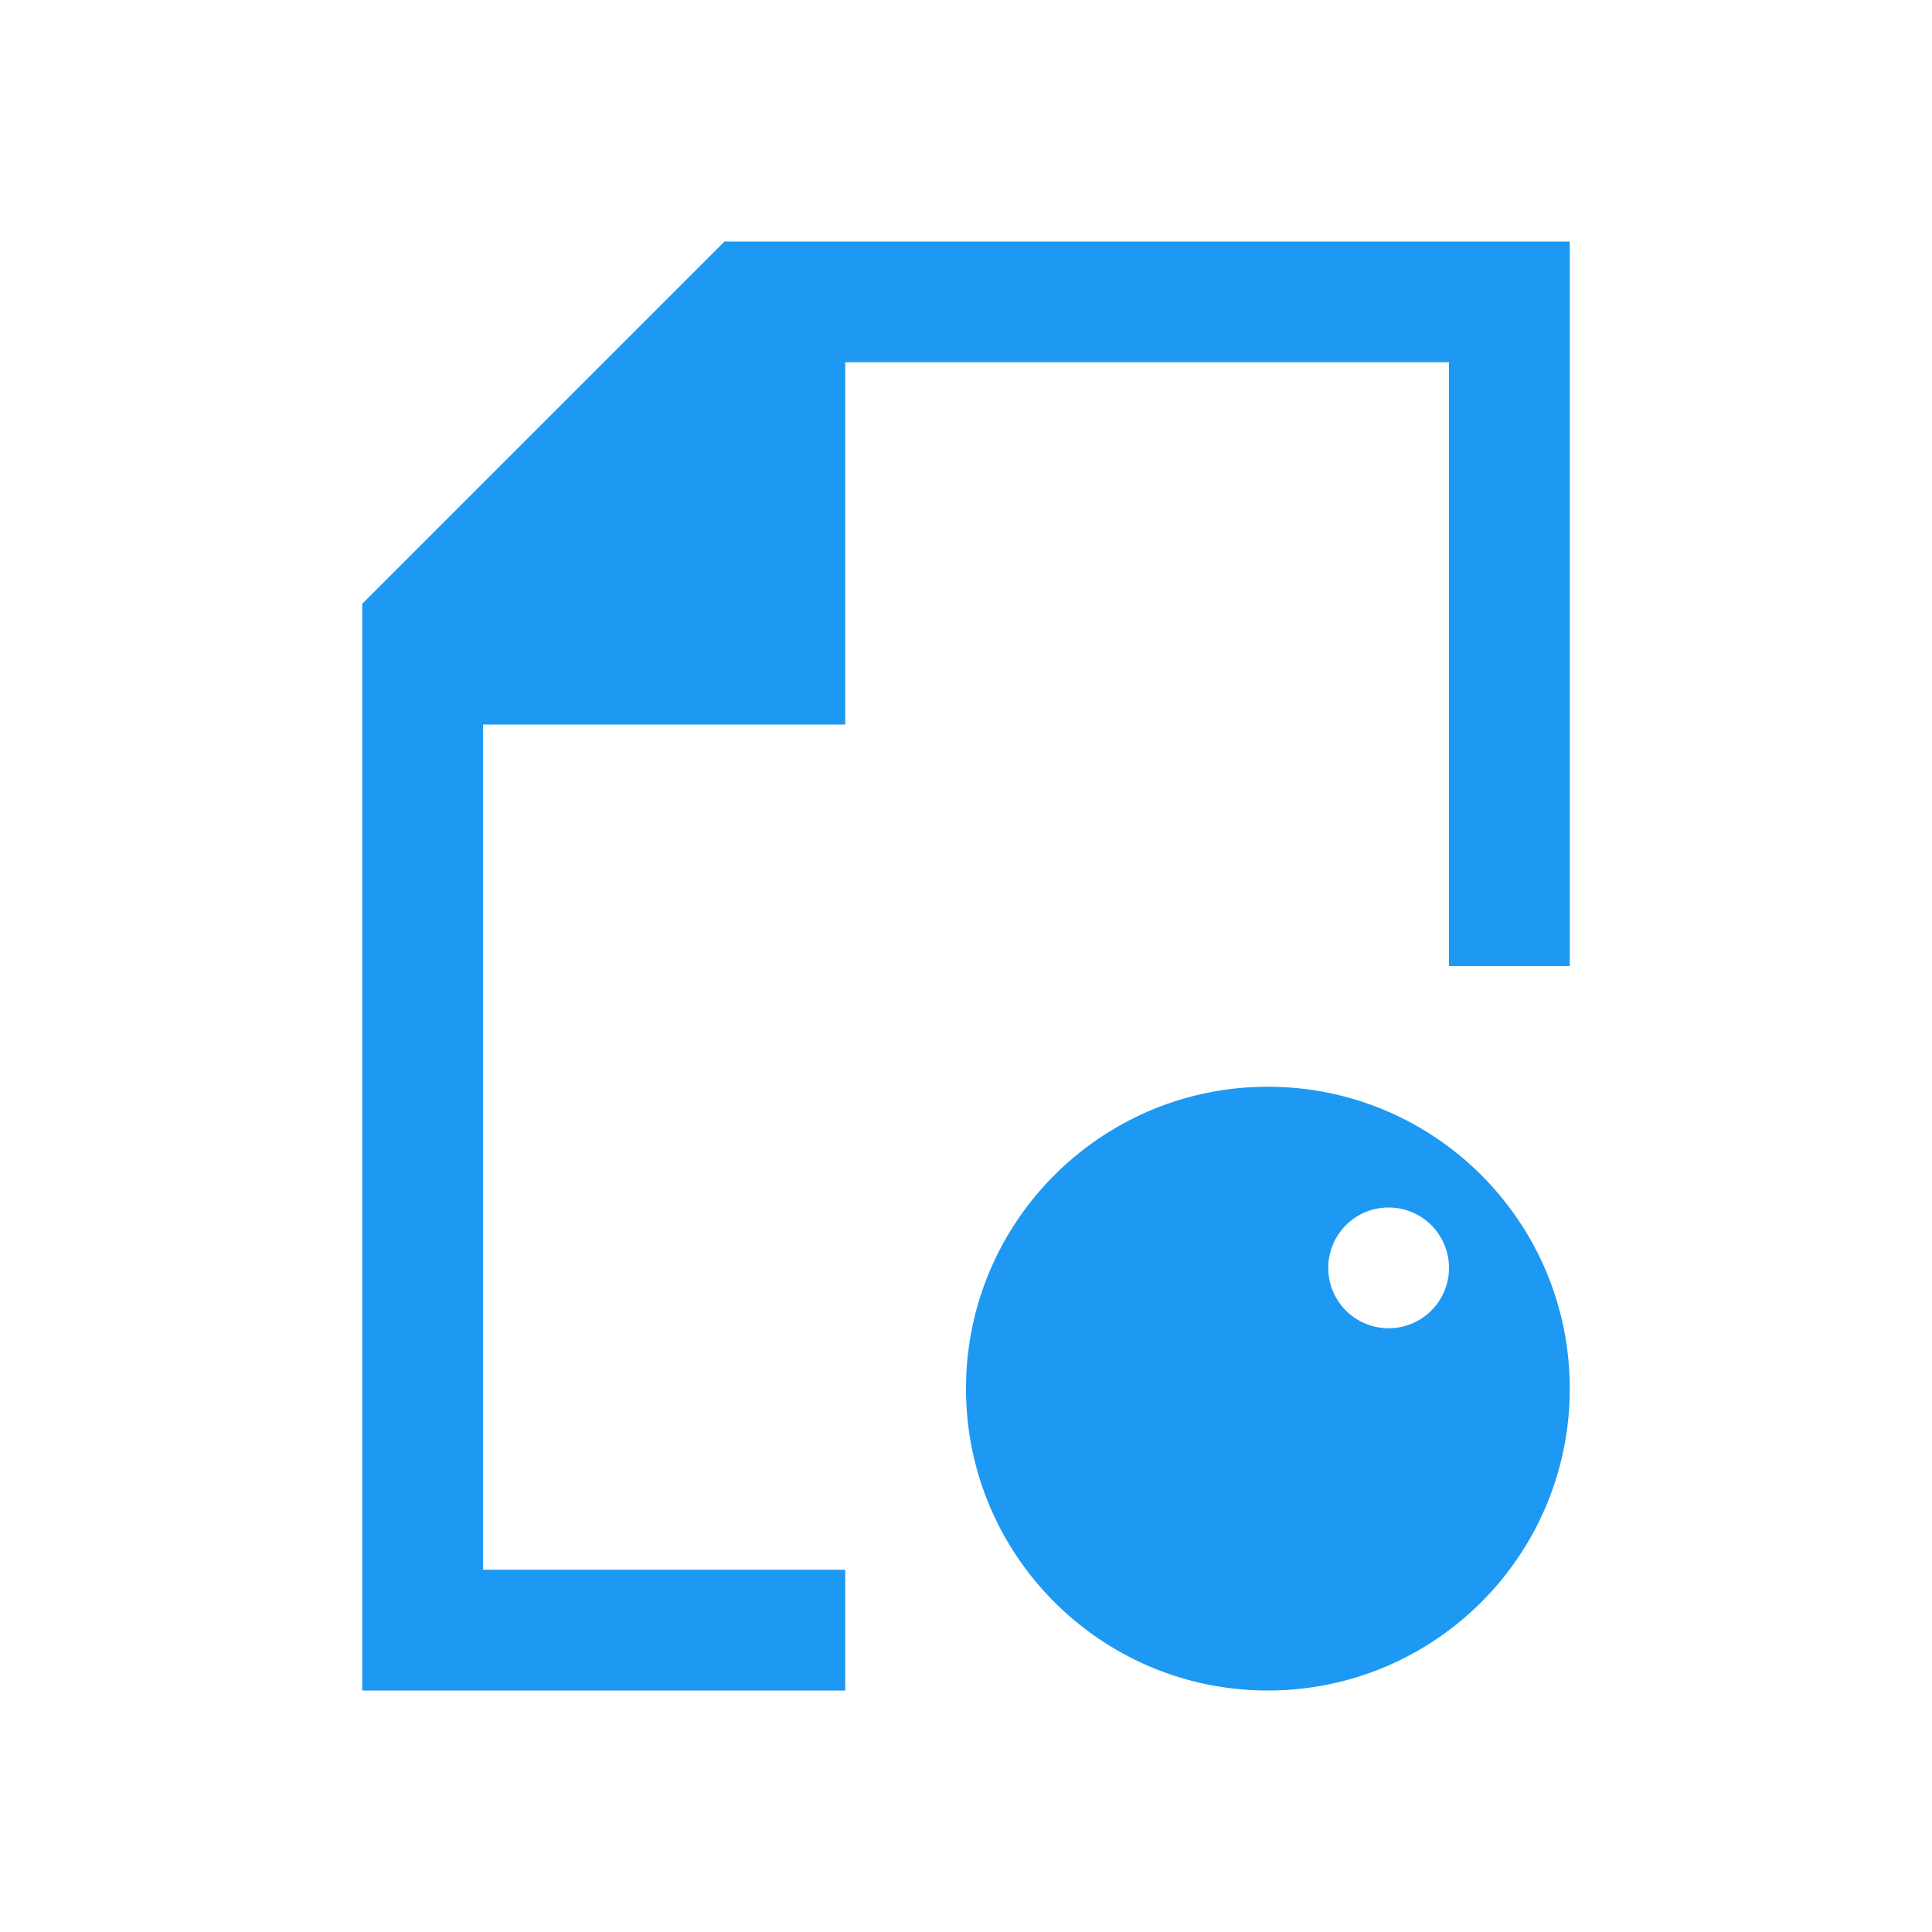 <svg xmlns="http://www.w3.org/2000/svg" viewBox="0 0 16 16">
  <path
     style="fill:#1d99f3"
     d="M 6,2 3,5 v 3 6 H 4 7 V 13 H 4 V 8 6 H 7 V 3 h 5 v 5 h 1 V 2 Z"
     />
  <path
     style="fill:#1d99f3"
     d="M 10.5 9 C 9.119 9 8 10.119 8 11.5 C 8 12.881 9.119 14 10.5 14 C 11.881 14 13 12.881 13 11.5 C 13 10.119 11.881 9 10.5 9 z M 11.5 10 A 0.5 0.5 0 0 1 12 10.5 A 0.5 0.5 0 0 1 11.5 11 A 0.5 0.5 0 0 1 11 10.5 A 0.5 0.5 0 0 1 11.5 10 z "
     />
</svg>
